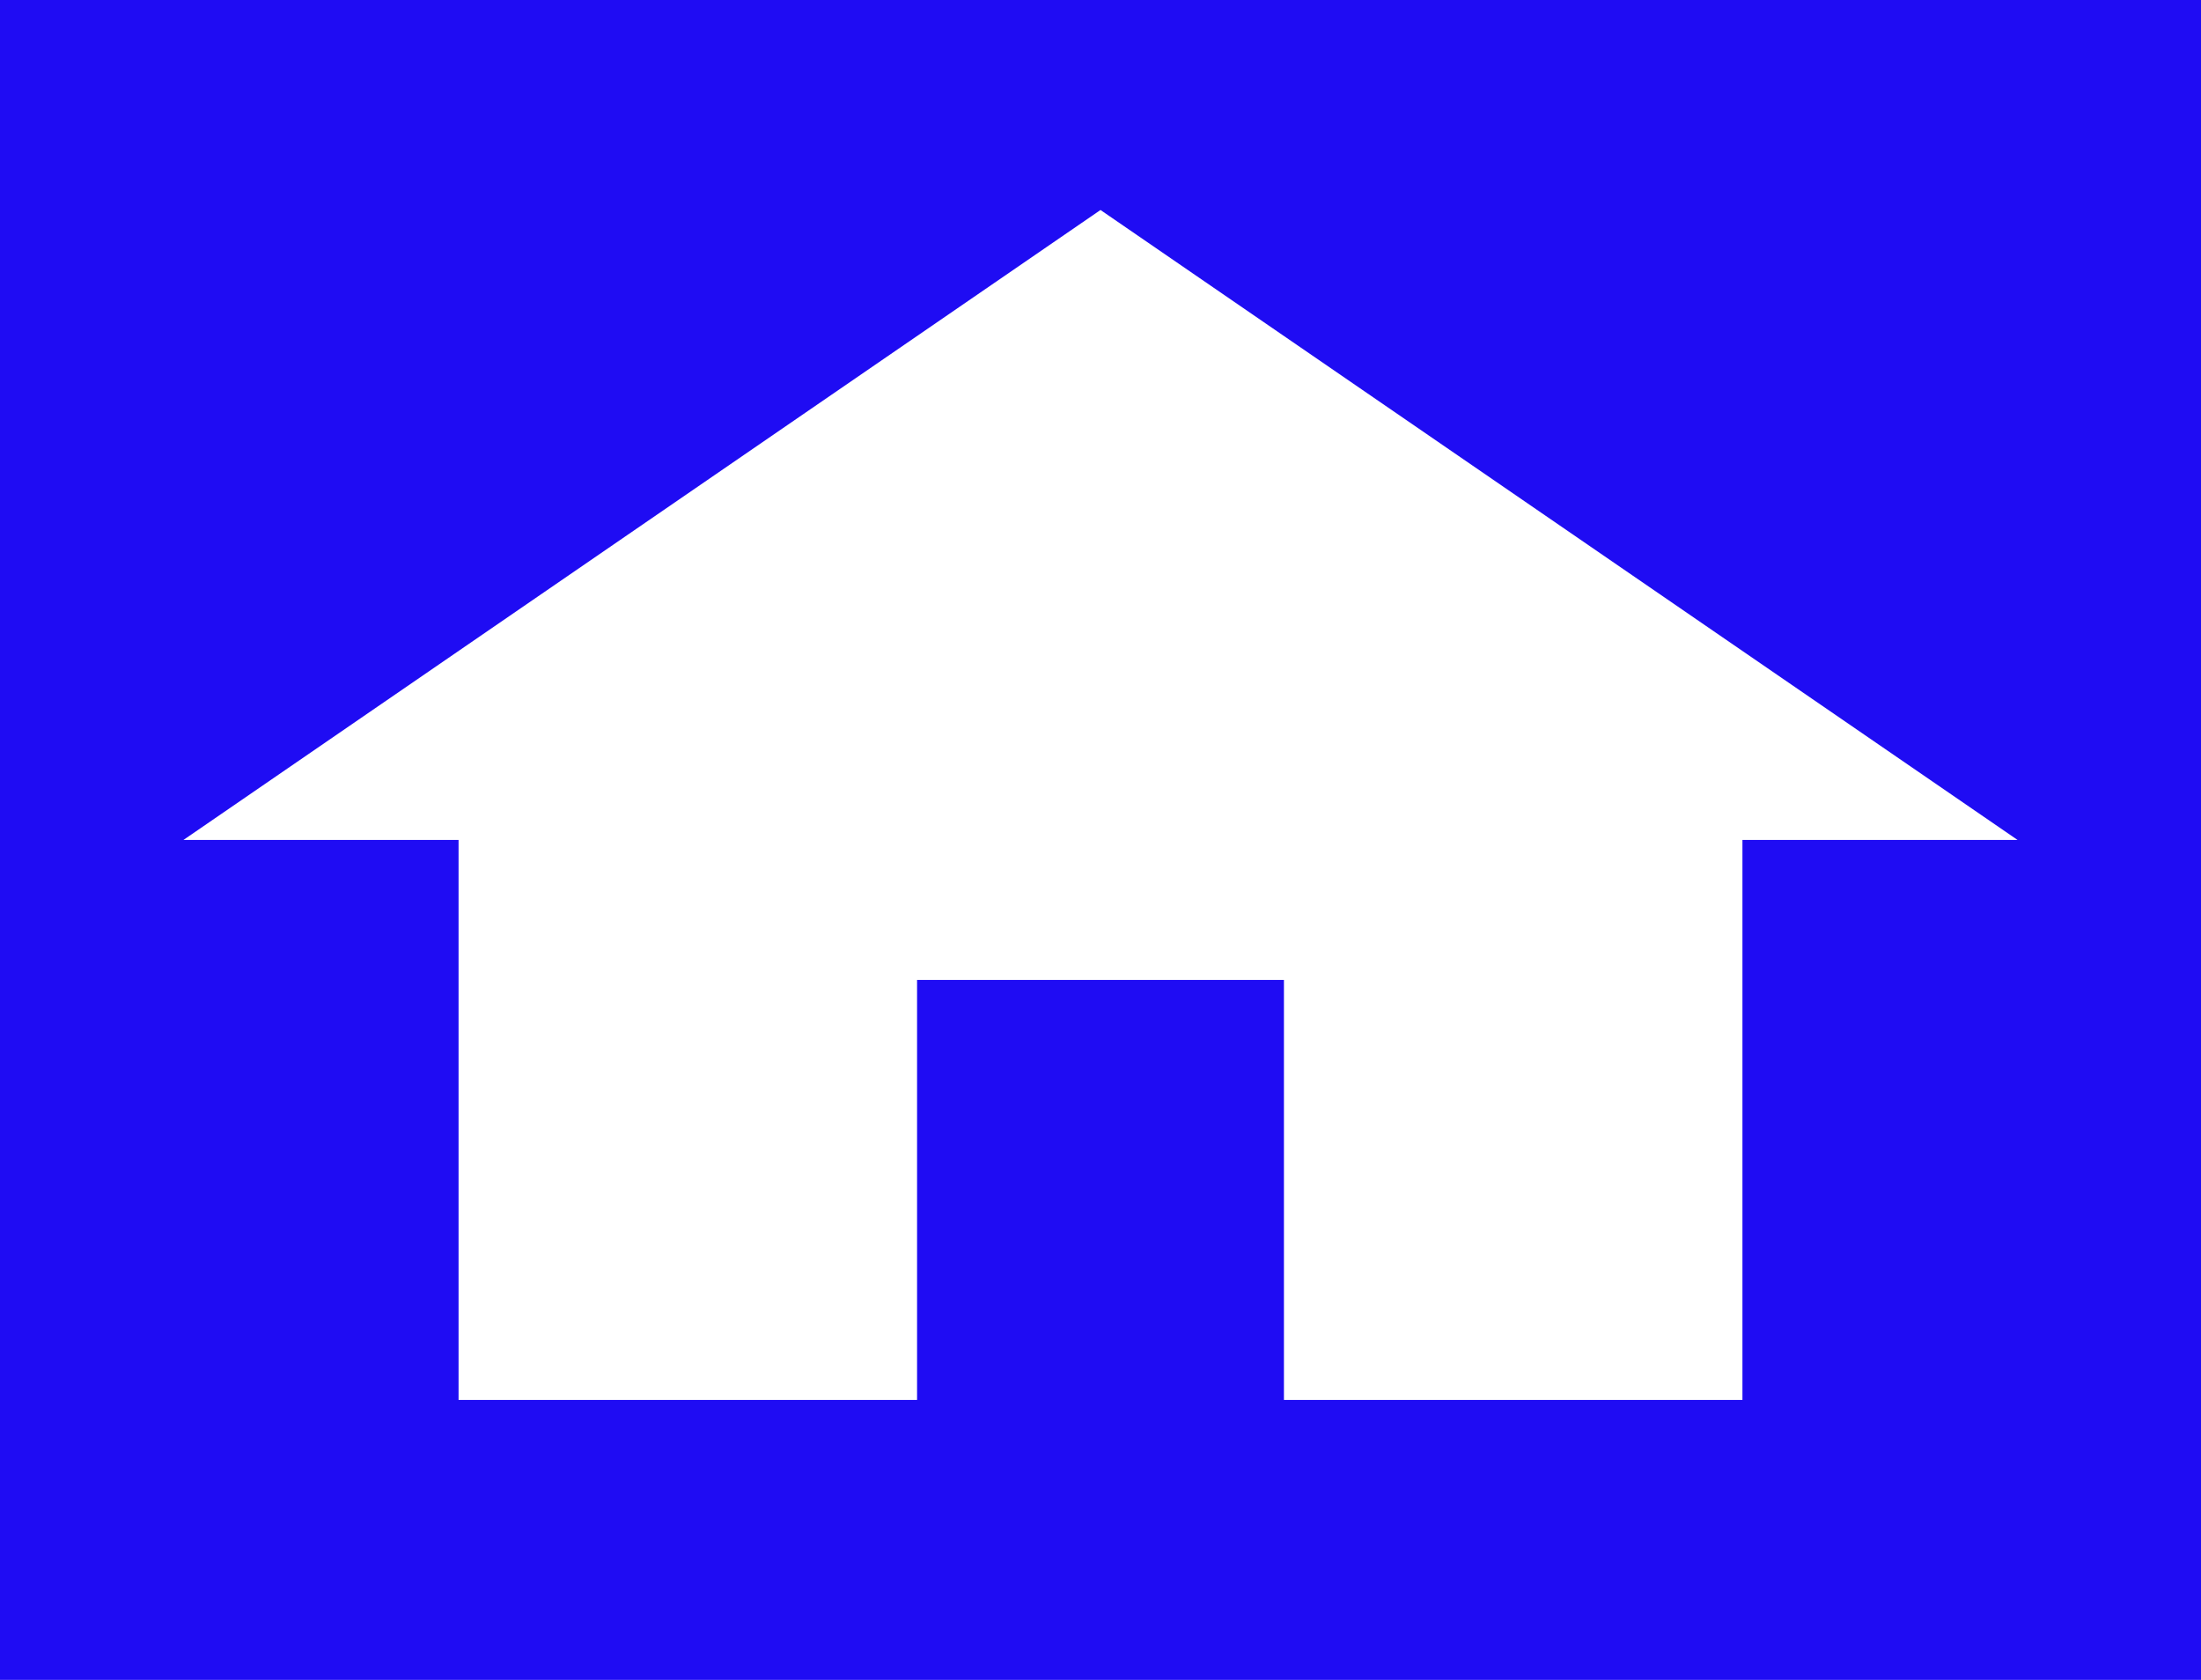 <svg width="38" height="29" viewBox="0 0 38 29" fill="none" xmlns="http://www.w3.org/2000/svg">
<rect width="38" height="29" fill="#1F0CF3"/>
<path d="M15.833 24.167V16.917H22.167V24.167H30.083V14.5H34.833L19 3.625L3.167 14.5H7.917V24.167H15.833Z" fill="white"/>
</svg>
